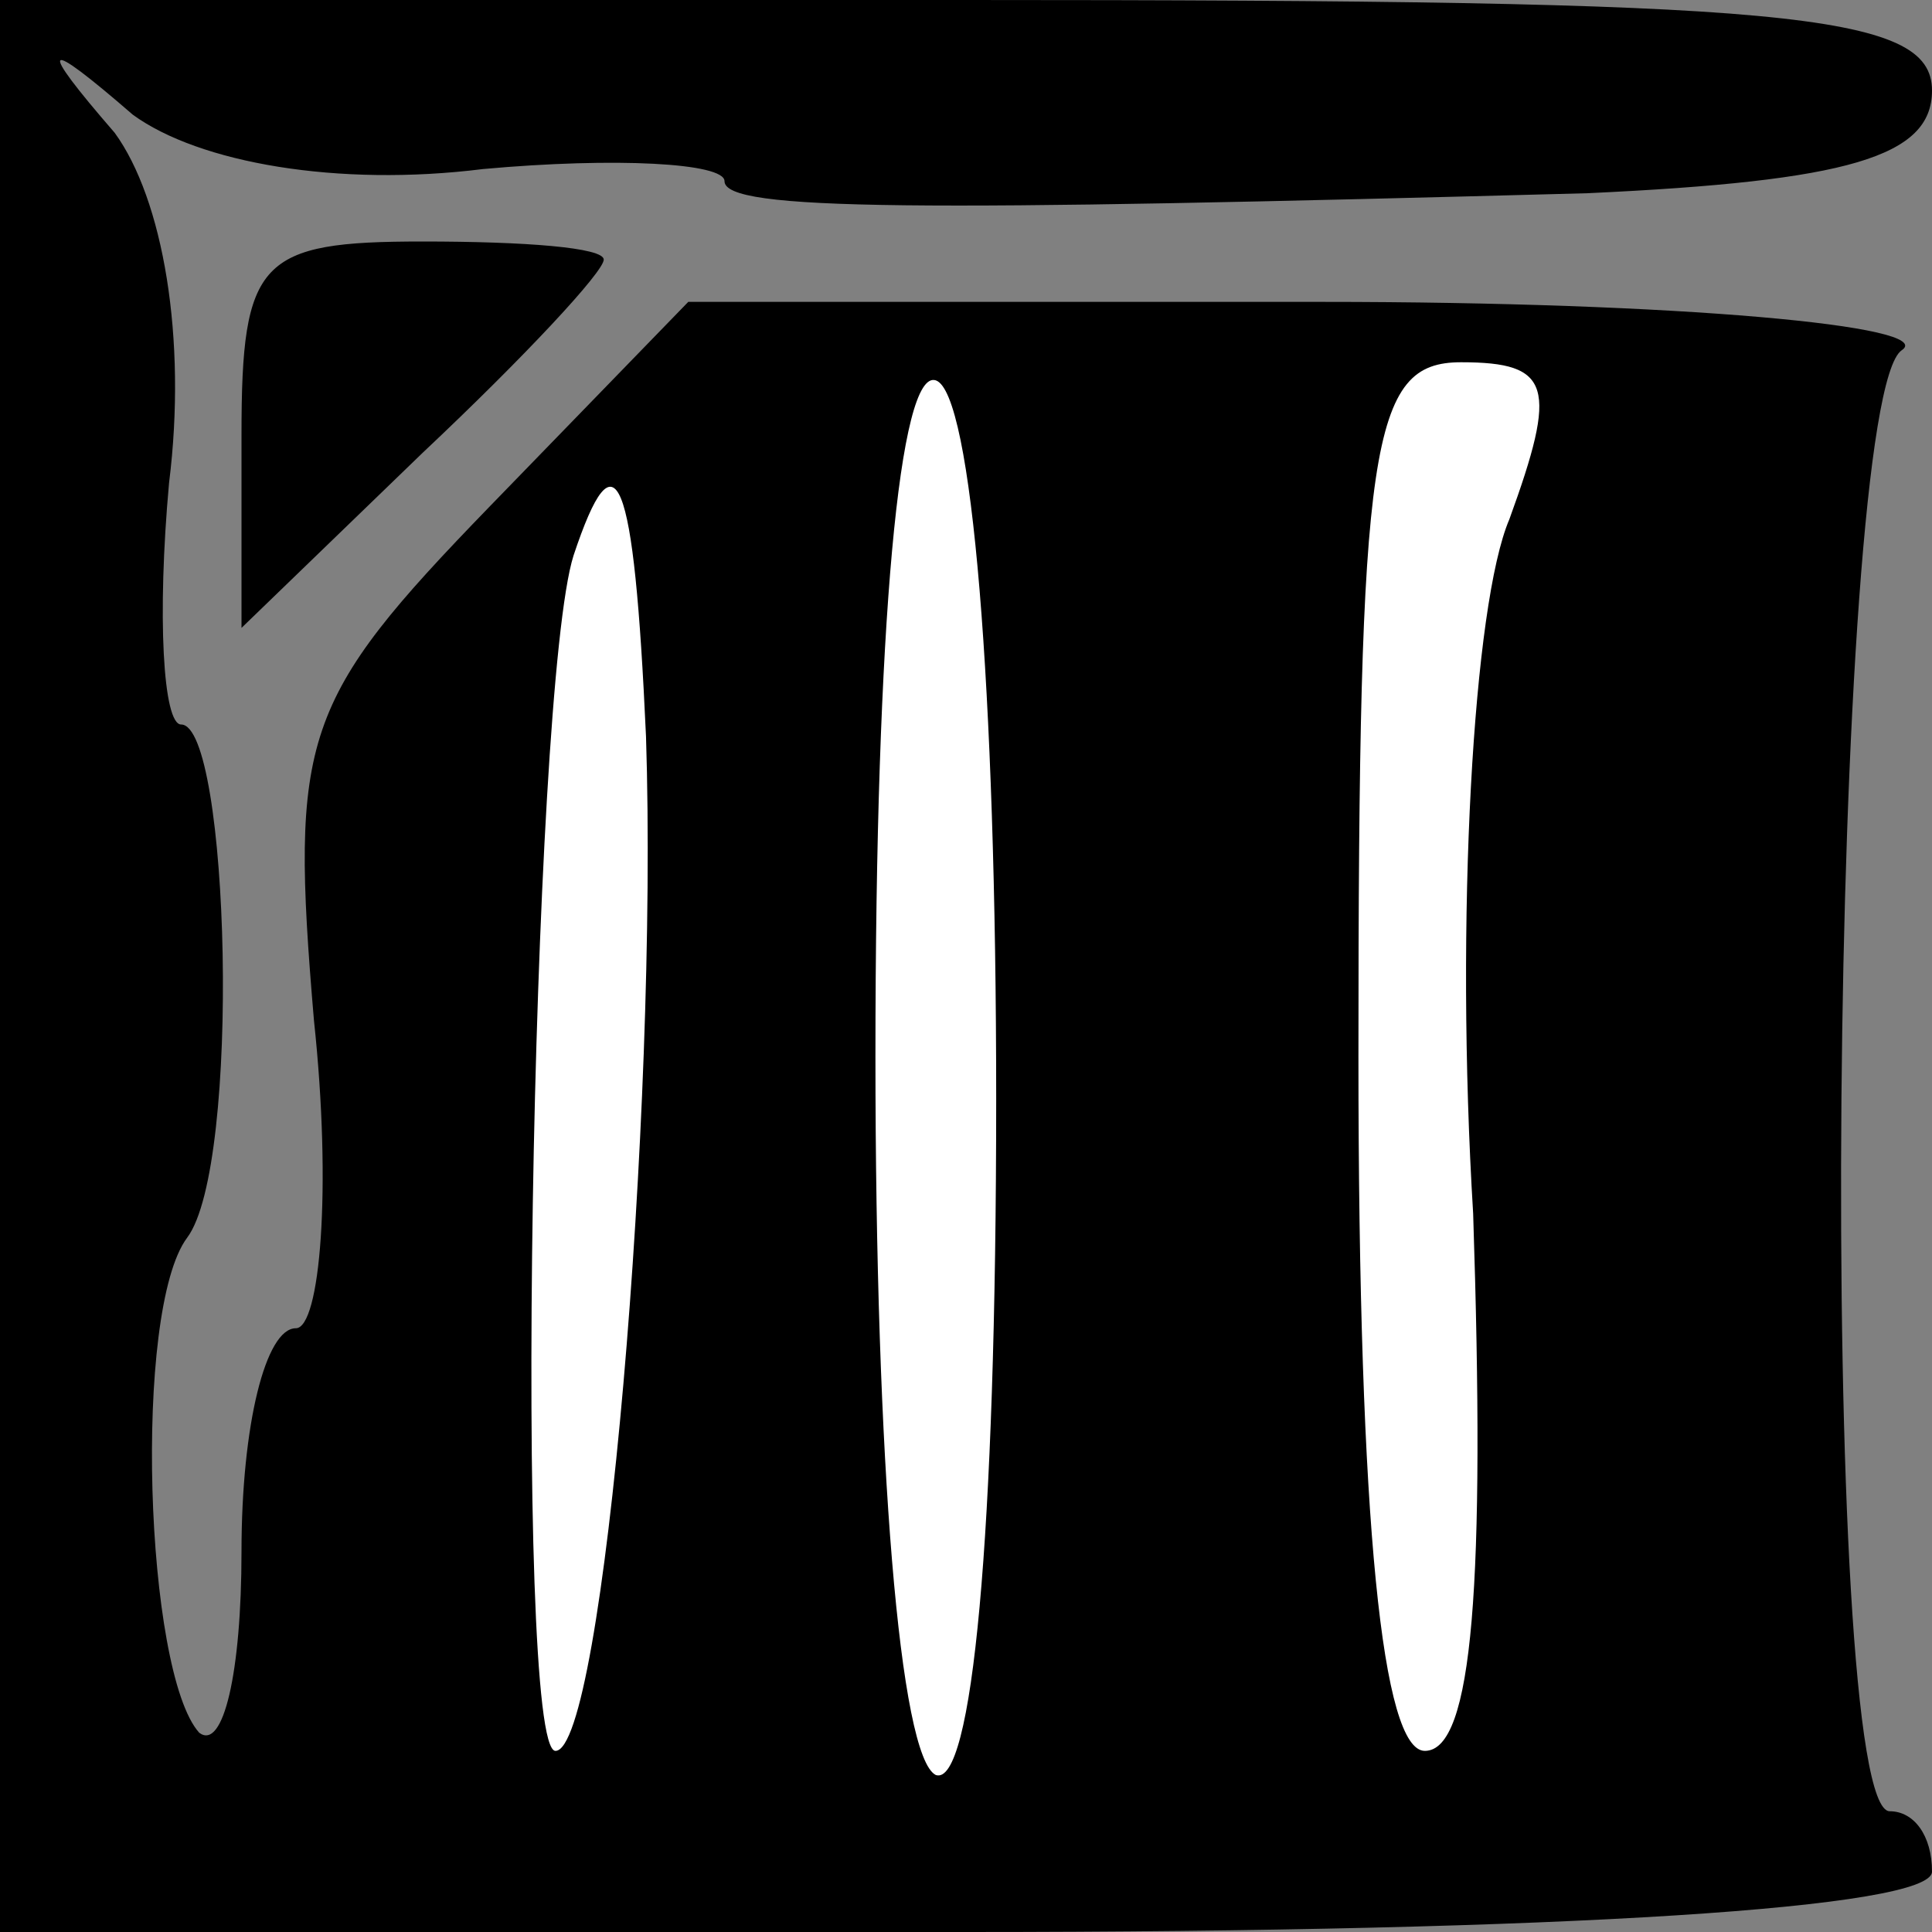 <?xml version="1.0" standalone="no"?>
<!DOCTYPE svg PUBLIC "-//W3C//DTD SVG 20010904//EN"
 "http://www.w3.org/TR/2001/REC-SVG-20010904/DTD/svg10.dtd">
<svg version="1.0" xmlns="http://www.w3.org/2000/svg"
 width="32pt" height="32pt" viewBox="0 0 32 32"
 preserveAspectRatio="xMidYMid meet">
<rect x="0" y="0" width="32" height="32" fill="#808080" stroke="none"/>
<g transform="translate(0,32) scale(0.1,-0.1)"
fill="#000000" stroke="none">
<path fill="#000000" stroke="none" d="M0 160 l0 -160 160 0 c100 0 160 4 160
10 0 6 -3 10 -7 10 -12 0 -10 234 2 242 6 4 -37 8 -96 8 l-105 0 -33 -34 c-31
-32 -33 -38 -29 -85 3 -28 1 -51 -3 -51 -5 0 -9 -16 -9 -37 0 -20 -3 -33 -7
-30 -9 10 -11 70 -2 82 9 12 7 85 -1 85 -3 0 -4 18 -2 40 3 24 -1 47 -9 58
-13 15 -12 16 3 3 11 -8 34 -12 58 -9 22 2 40 1 40 -2 0 -5 32 -5 143 -2 43 2
57 6 57 17 0 13 -24 15 -160 15 l-160 0 0 -160z"/>
<path fill="#ffffff" stroke="none" d="M165 138 c0 -73 -4 -114 -10 -112 -6 3
-10 52 -10 119 0 72 4 114 10 112 6 -2 10 -51 10 -119z"/>
<path fill="#ffffff" stroke="none" d="M250 234 c-6 -14 -9 -66 -6 -115 2 -61
0 -89 -8 -89 -7 0 -11 37 -11 115 0 102 2 115 17 115 15 0 16 -4 8 -26z"/>
<path fill="#ffffff" stroke="none" d="M107 198 c2 -62 -7 -168 -15 -168 -7 0
-4 176 3 198 7 21 10 14 12 -30z"/>
<path fill="#000000" stroke="none" d="M40 248 l0 -32 30 29 c17 16 30 30 30
32 0 2 -13 3 -30 3 -27 0 -30 -3 -30 -32z"/>
</g>
</svg>
